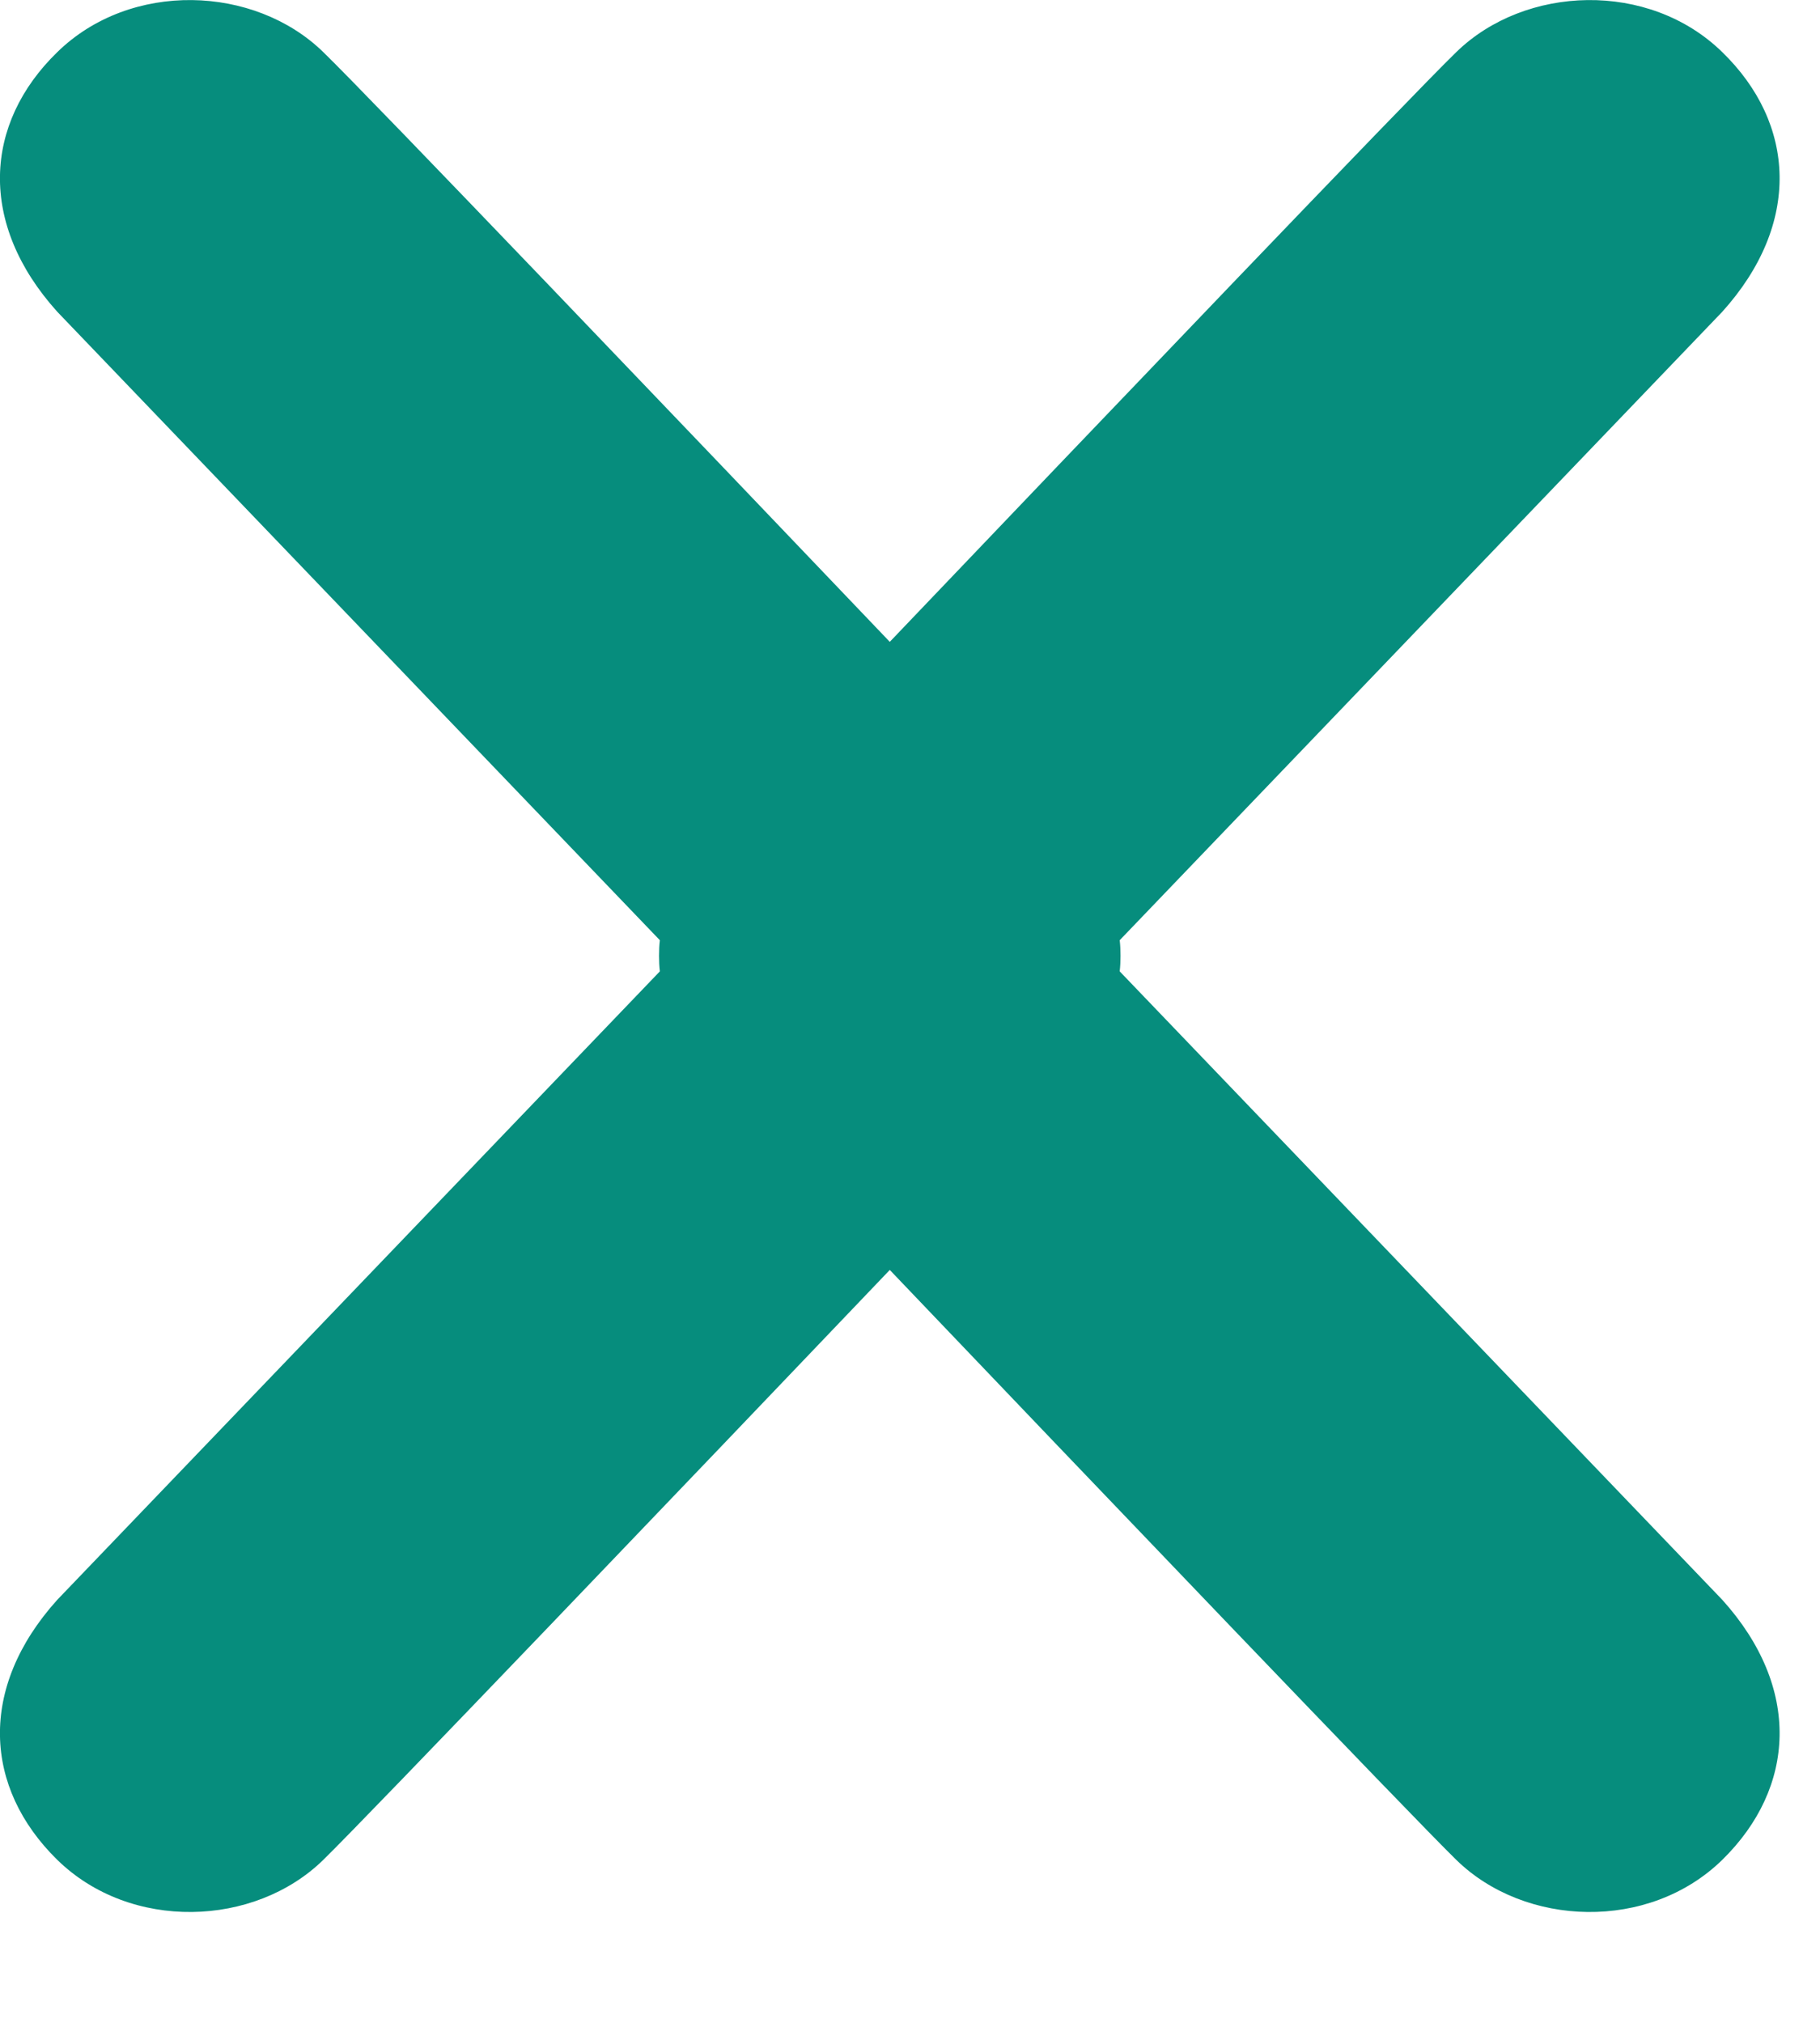 <?xml version="1.0" encoding="UTF-8"?>
<svg width="9px" height="10px" viewBox="0 0 9 10" version="1.1" xmlns="http://www.w3.org/2000/svg" xmlns:xlink="http://www.w3.org/1999/xlink">
    <!-- Generator: Sketch 47.1 (45422) - http://www.bohemiancoding.com/sketch -->
    <title>Combined Shape</title>
    <desc>Created with Sketch.</desc>
    <defs></defs>
    <g id="Page-1" stroke="none" stroke-width="1" fill="none" fill-rule="evenodd">
        <g id="Artboard-Copy-68" transform="translate(-199, -507)" fill-rule="nonzero" fill="#068D7D">
            <g id="Cancel-Quiz" transform="translate(113, 503)">
                <path d="M89.263,8.802 L86.283,11.909 C85.891,12.344 85.92,12.838 86.283,13.194 C86.646,13.549 87.259,13.527 87.599,13.194 C87.827,12.971 89.389,11.337 90.4,10.278 C91.411,11.337 92.973,12.971 93.201,13.194 C93.541,13.527 94.154,13.549 94.517,13.194 C94.88,12.838 94.909,12.344 94.517,11.909 L91.537,8.802 C91.54,8.776 91.541,8.751 91.541,8.725 C91.541,8.699 91.54,8.673 91.537,8.648 L94.517,5.541 C94.909,5.106 94.88,4.611 94.517,4.258 C94.154,3.903 93.541,3.926 93.201,4.258 C92.973,4.479 91.411,6.114 90.4,7.173 C89.389,6.114 87.827,4.479 87.599,4.258 C87.259,3.926 86.646,3.903 86.283,4.258 C85.92,4.611 85.891,5.106 86.283,5.541 L89.263,8.648 C89.26,8.673 89.259,8.699 89.259,8.725 C89.259,8.751 89.26,8.776 89.263,8.802 Z" id="Combined-Shape"></path>
            </g>
        </g>
    </g>
</svg>